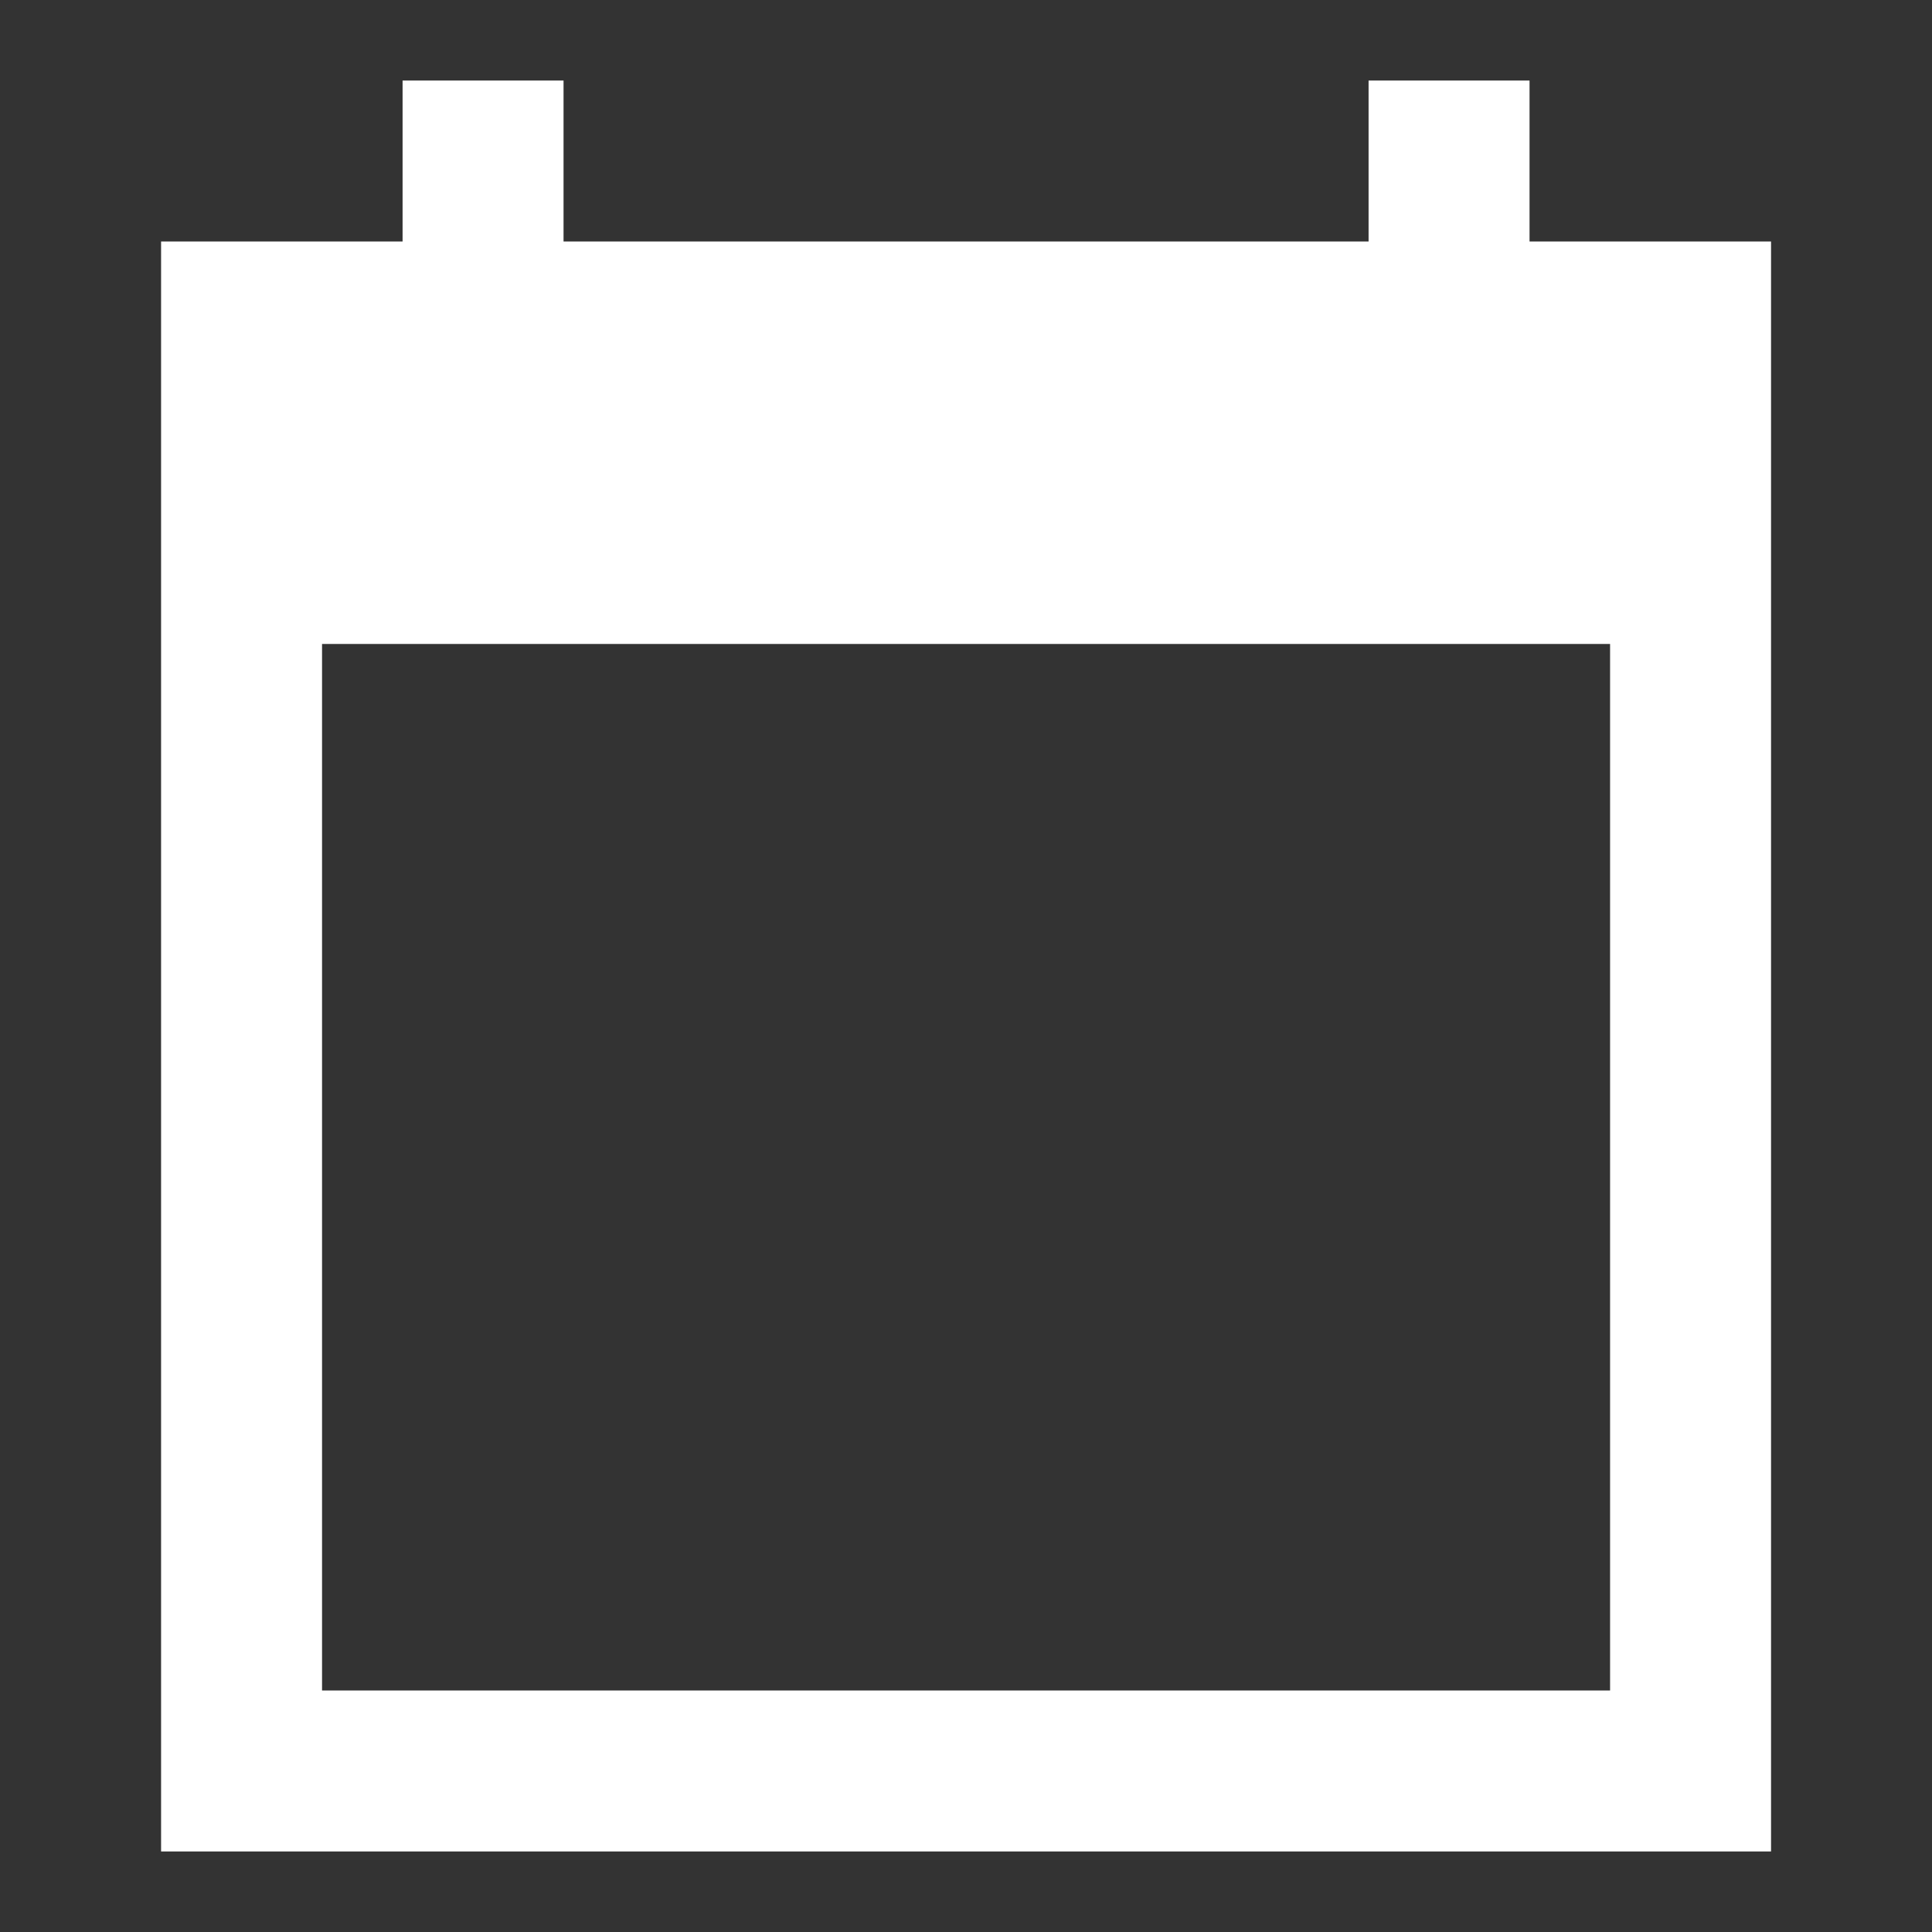<svg width="16" height="16" viewBox="0 0 16 16" fill="none" xmlns="http://www.w3.org/2000/svg">
<rect x="0" y="0" width="16" height="16" fill="#333333" stroke="none"/>
<g clip-path="url(#clip0_3407_6299)">
<path d="M14.667 2H12.667V0.667H11.334V2H4.667V0.667H3.334V2H1.334V15.333H14.667V2ZM13.334 14H2.667V5.333H13.334V14Z" fill="white"/>
</g>
<defs>
<clipPath id="clip0_3407_6299">
<rect width="16" height="16" fill="white"/>
</clipPath>
</defs>
</svg>
